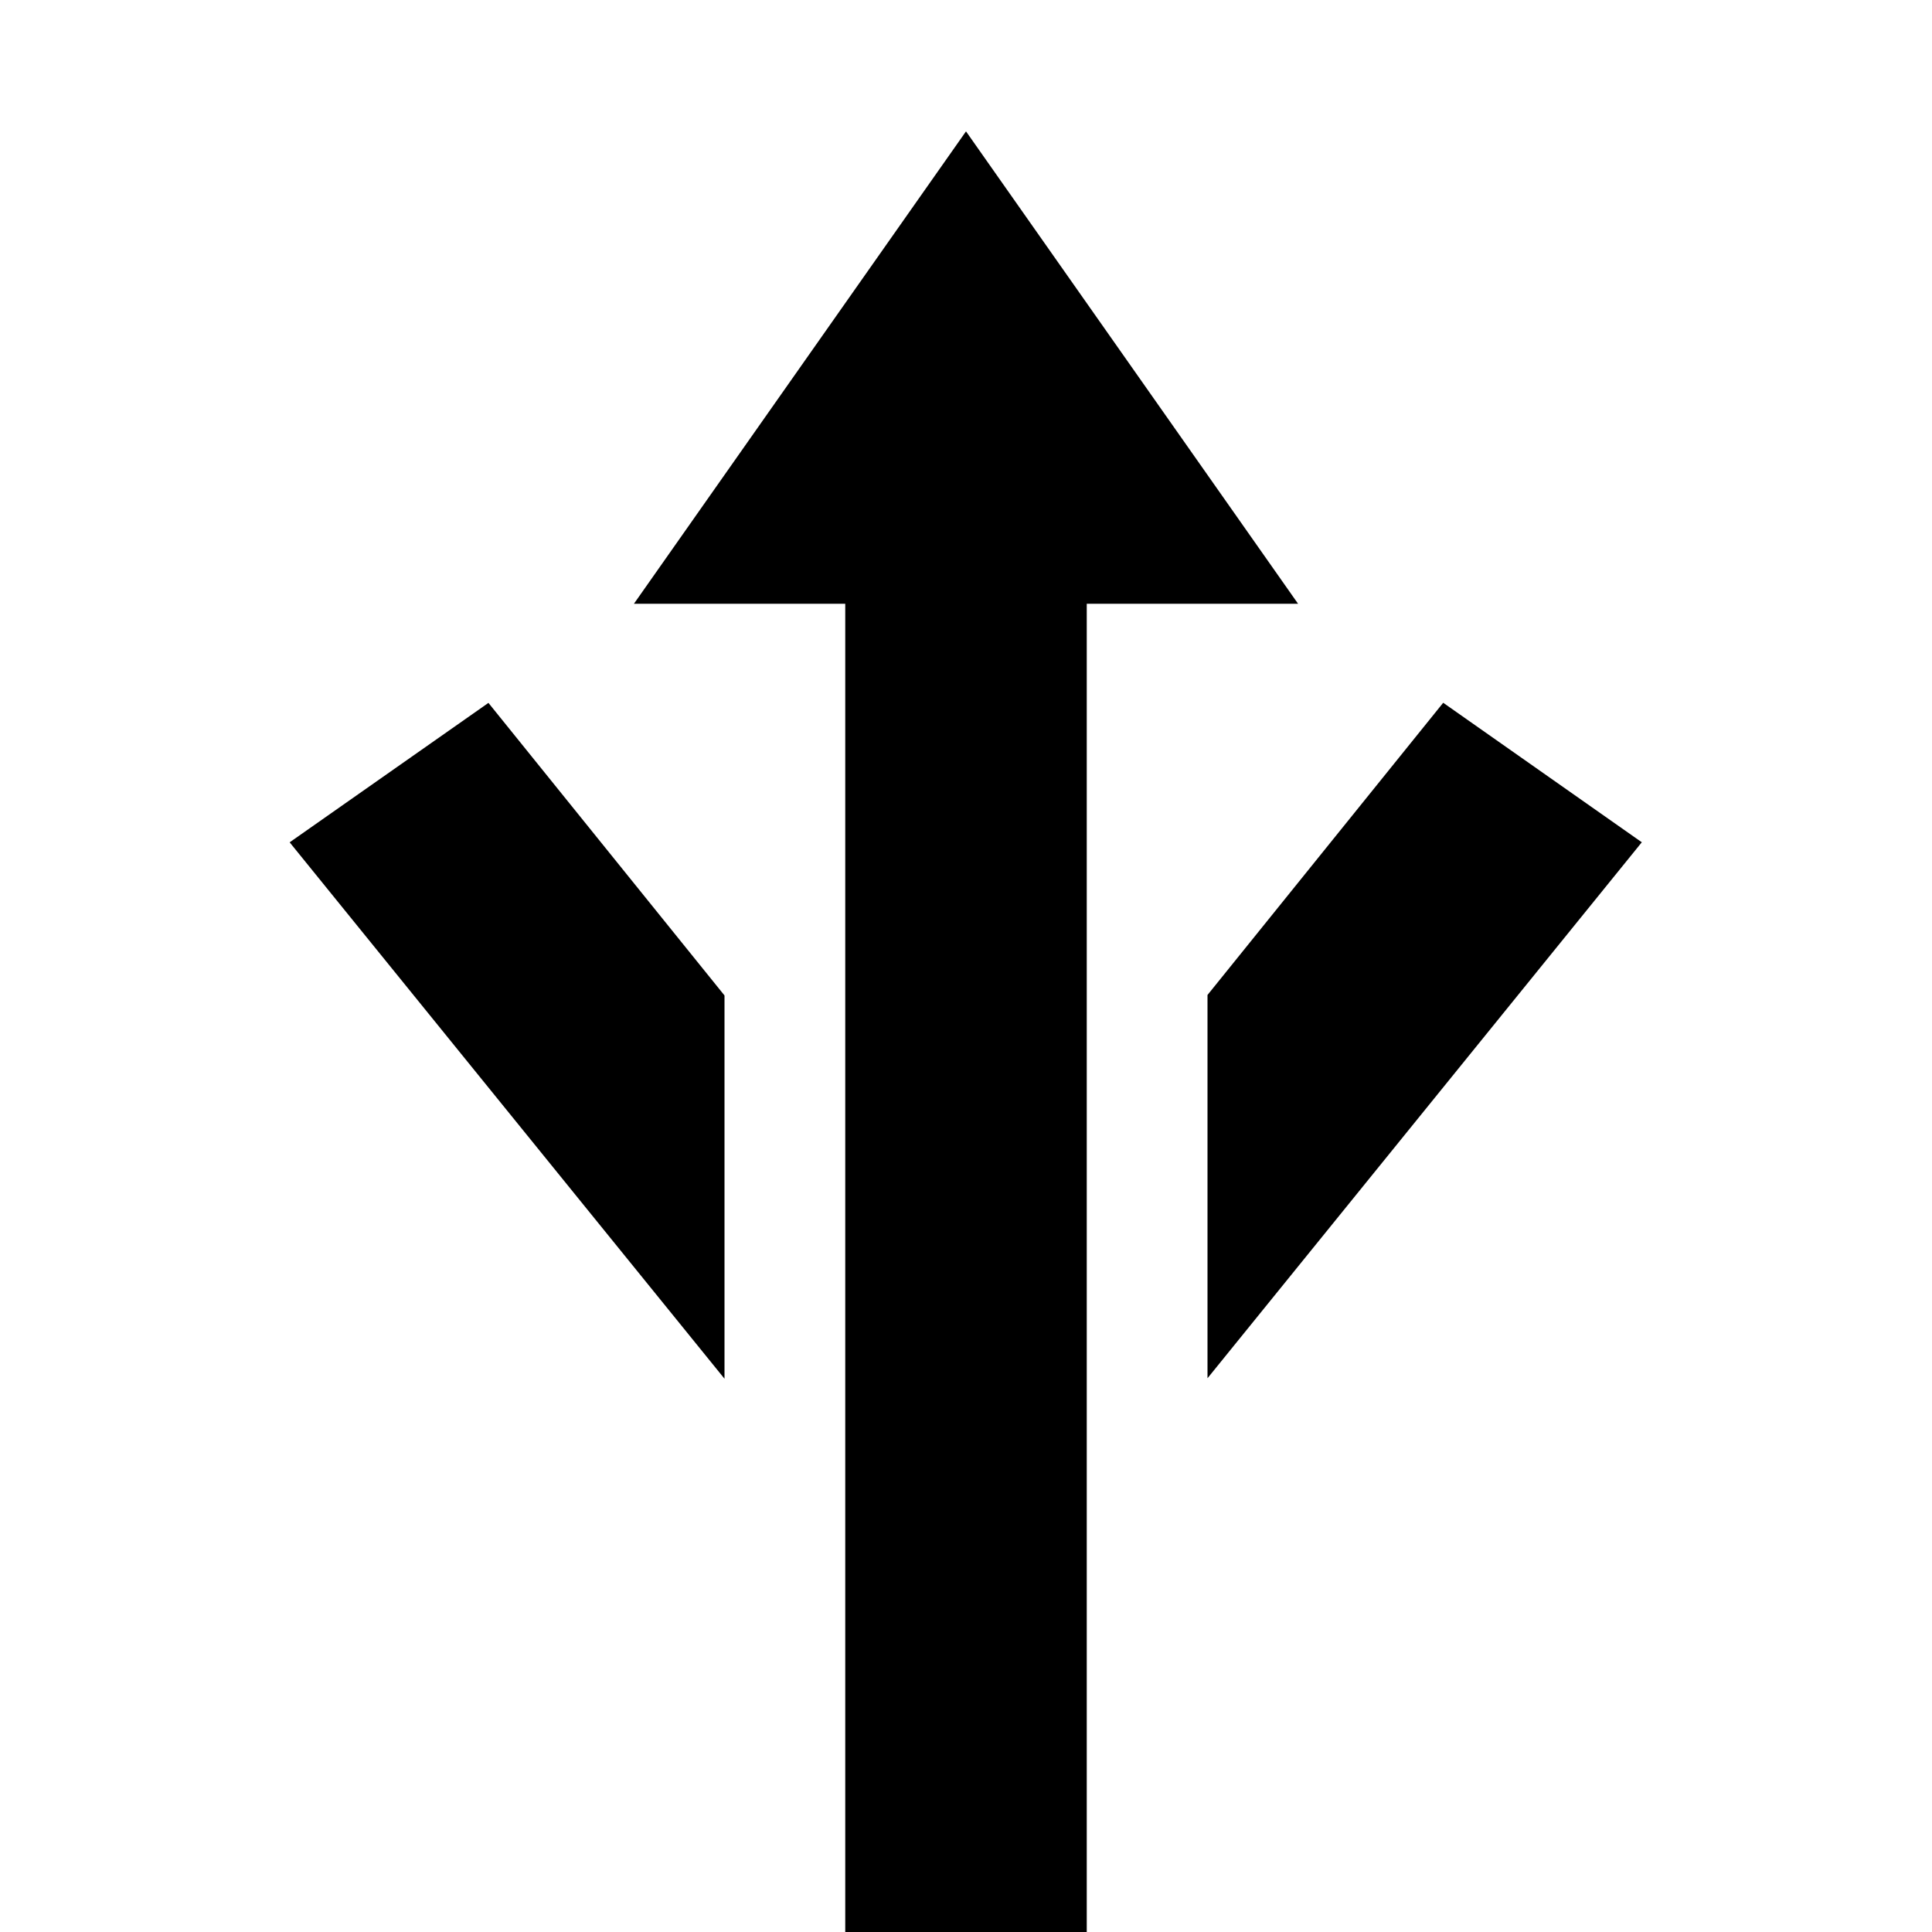 <svg xmlns="http://www.w3.org/2000/svg" viewBox="0 0 16 16"><path d="M13.597 6.975L10 11.414V8.24l1.952-2.42 1.637 1.15zM2.407 6.97l-.008.006L6 11.418V8.244L4.045 5.821zM8 1.088L5.25 5H7v11h2V5h1.75z"/></svg>